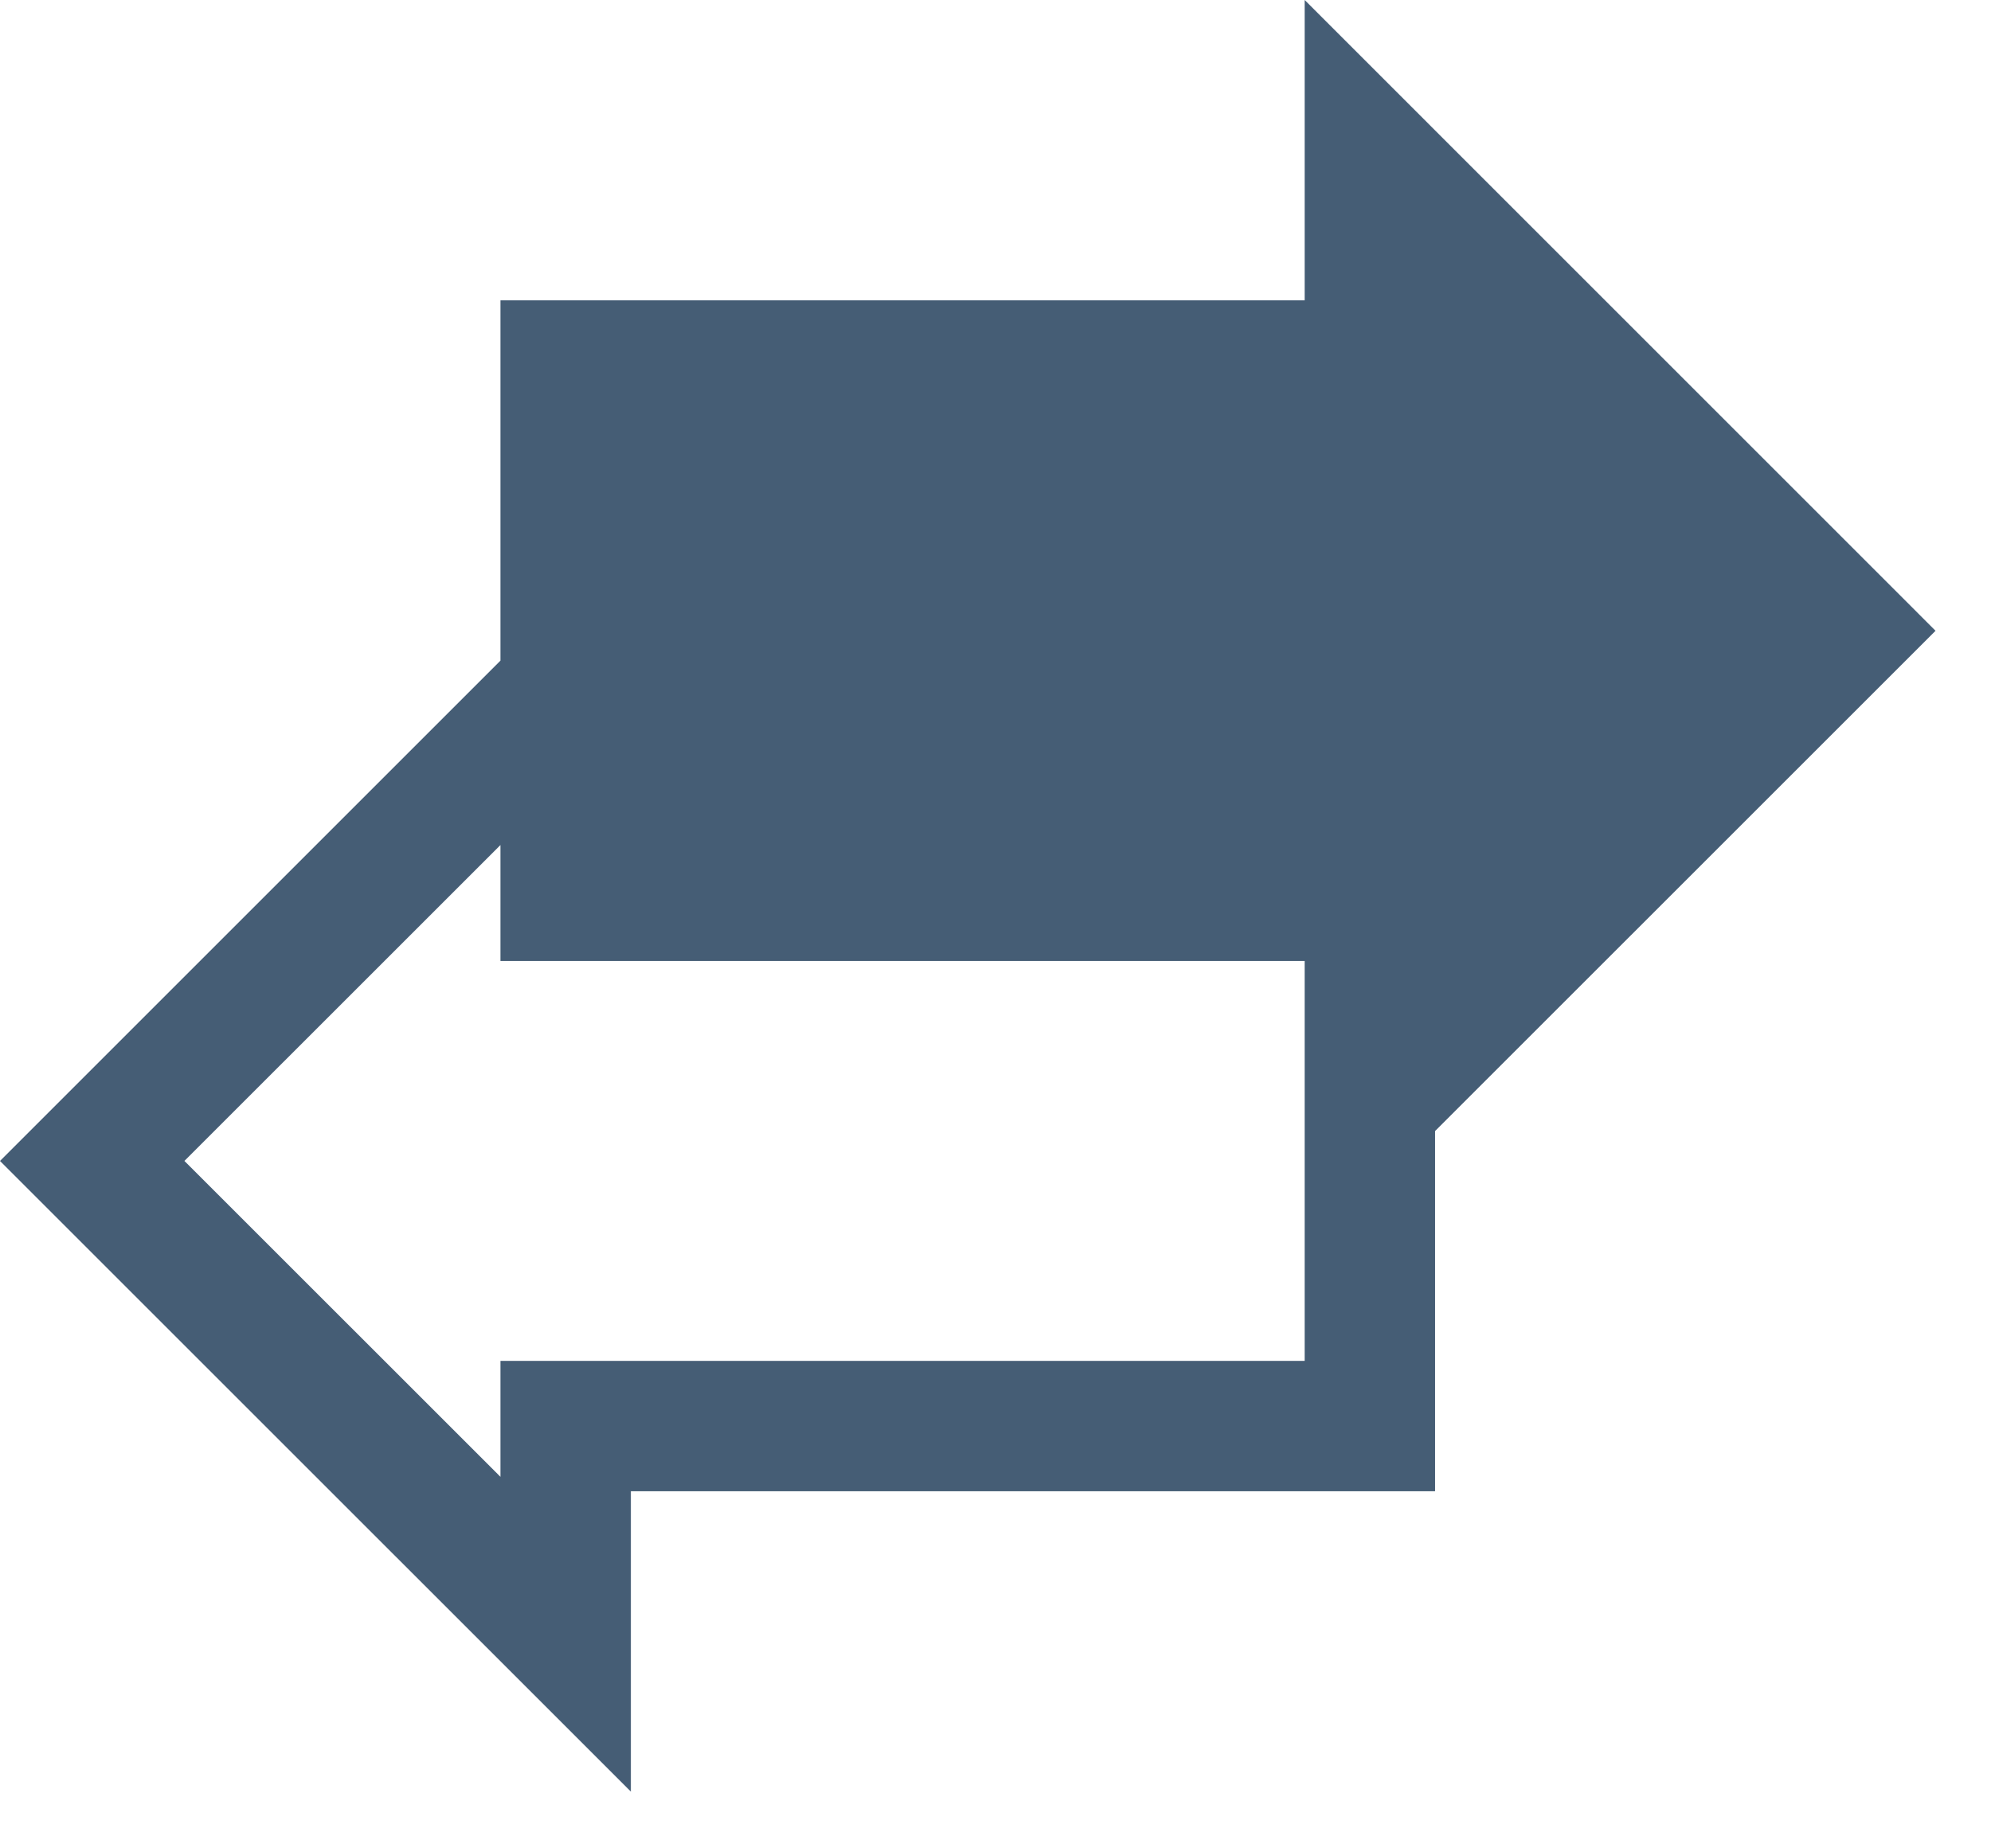<svg xmlns="http://www.w3.org/2000/svg" width="28" height="26" viewBox="0 0 28 26">
    <path fill="#455D75" fill-rule="evenodd" d="M18.348 0v4.225H7.038v5.068L0 16.331l8.872 8.871v-4.225h11.31V15.91l7.038-7.037L18.348 0zM2.594 16.33l4.444-4.443v1.631h11.31v5.625H7.038v1.631l-4.444-4.443z"/>
</svg>
